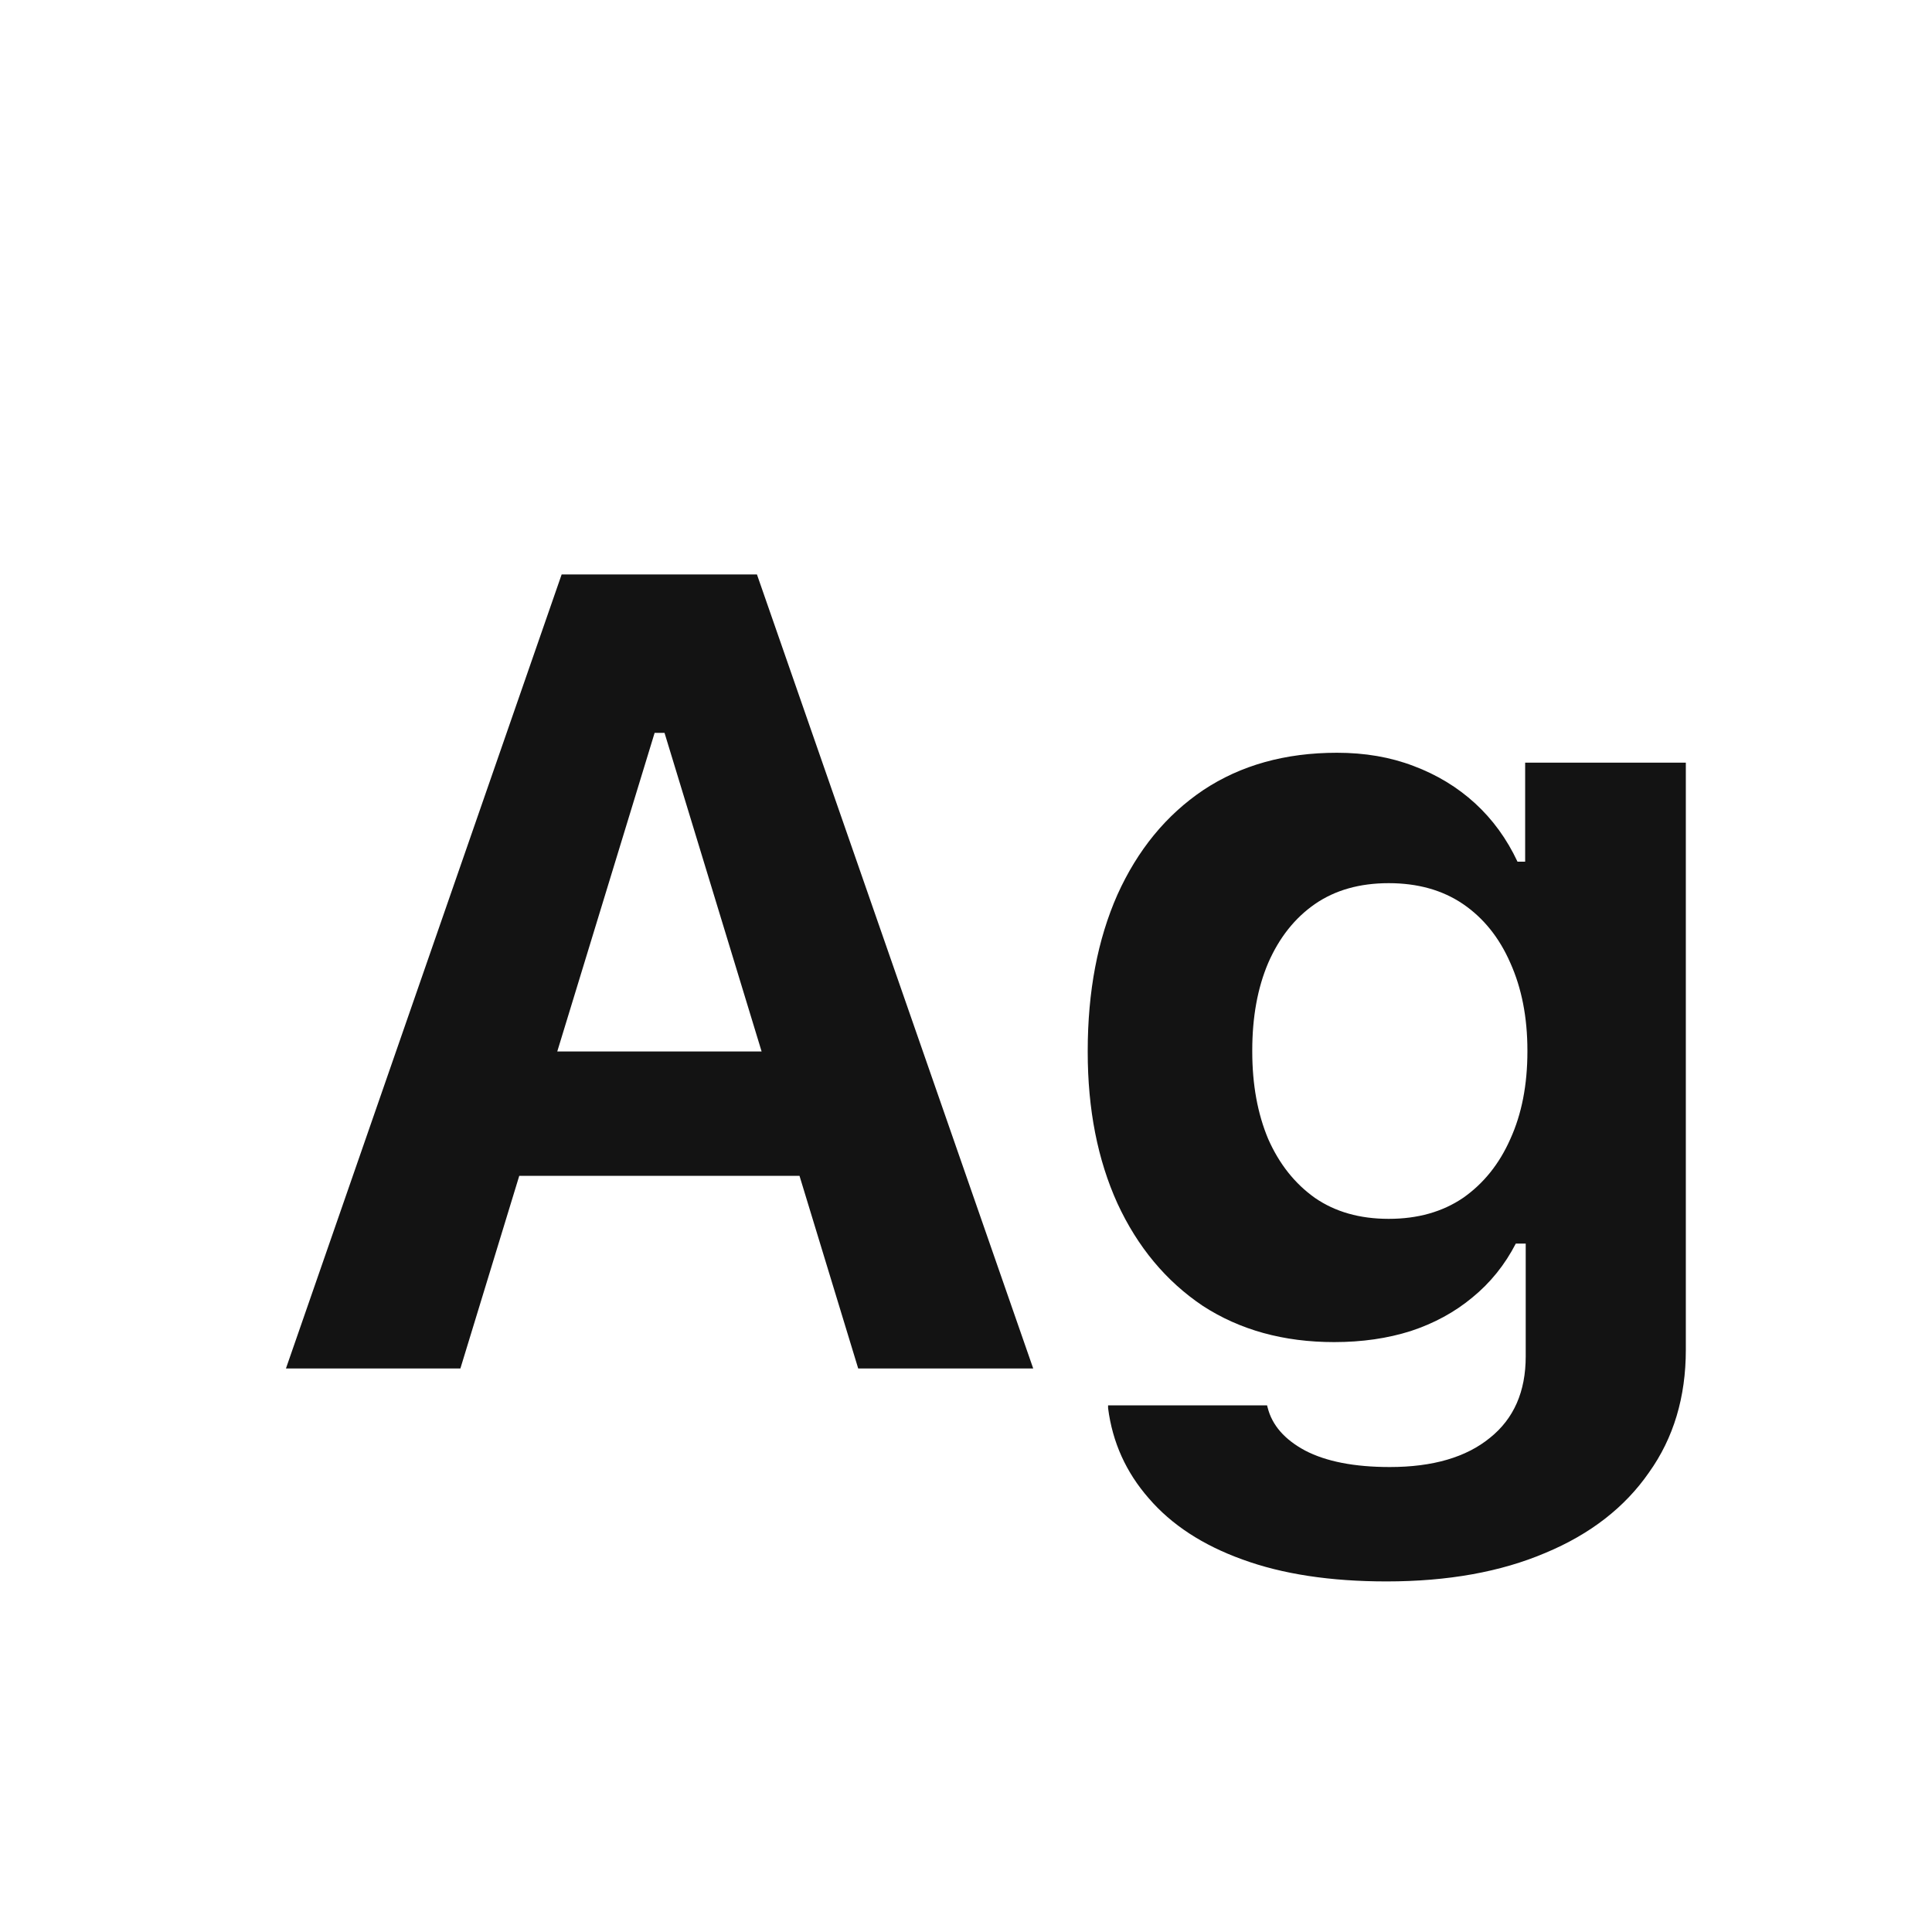 <svg width="24" height="24" viewBox="0 0 24 24" fill="none" xmlns="http://www.w3.org/2000/svg">
<path d="M3.552 17H5.719L8.132 9.104H8.733V7.136H6.977L3.552 17ZM5.384 14.607H10.955L10.449 13.062H5.89L5.384 14.607ZM10.661 17H12.835L9.403 7.136H8.255V9.104L10.661 17ZM17.224 19.645C17.985 19.645 18.643 19.527 19.199 19.29C19.755 19.058 20.184 18.725 20.484 18.292C20.79 17.864 20.942 17.355 20.942 16.768V9.474H18.946V10.704H18.851C18.718 10.421 18.543 10.18 18.324 9.979C18.105 9.779 17.85 9.624 17.559 9.515C17.271 9.405 16.955 9.351 16.608 9.351C15.966 9.351 15.412 9.506 14.947 9.815C14.487 10.125 14.132 10.558 13.881 11.114C13.635 11.67 13.512 12.317 13.512 13.056V13.069C13.512 13.78 13.635 14.407 13.881 14.949C14.132 15.492 14.485 15.915 14.94 16.221C15.401 16.521 15.945 16.672 16.574 16.672C16.921 16.672 17.237 16.626 17.524 16.535C17.816 16.439 18.071 16.3 18.29 16.118C18.513 15.936 18.693 15.713 18.83 15.448H18.953V16.85C18.953 17.287 18.805 17.624 18.509 17.861C18.213 18.103 17.798 18.224 17.265 18.224C16.823 18.224 16.472 18.155 16.212 18.019C15.957 17.882 15.802 17.704 15.747 17.485L15.74 17.458H13.765V17.492C13.819 17.916 13.988 18.29 14.271 18.613C14.553 18.941 14.94 19.194 15.433 19.372C15.929 19.554 16.526 19.645 17.224 19.645ZM17.251 15.141C16.891 15.141 16.586 15.054 16.335 14.881C16.084 14.703 15.891 14.459 15.754 14.149C15.622 13.835 15.556 13.473 15.556 13.062V13.049C15.556 12.634 15.622 12.272 15.754 11.962C15.891 11.648 16.084 11.404 16.335 11.23C16.586 11.057 16.891 10.971 17.251 10.971C17.611 10.971 17.919 11.057 18.174 11.23C18.429 11.404 18.625 11.648 18.762 11.962C18.903 12.276 18.974 12.639 18.974 13.049V13.062C18.974 13.477 18.903 13.839 18.762 14.149C18.625 14.459 18.429 14.703 18.174 14.881C17.919 15.054 17.611 15.141 17.251 15.141Z" fill="#131313"/>
</svg>
